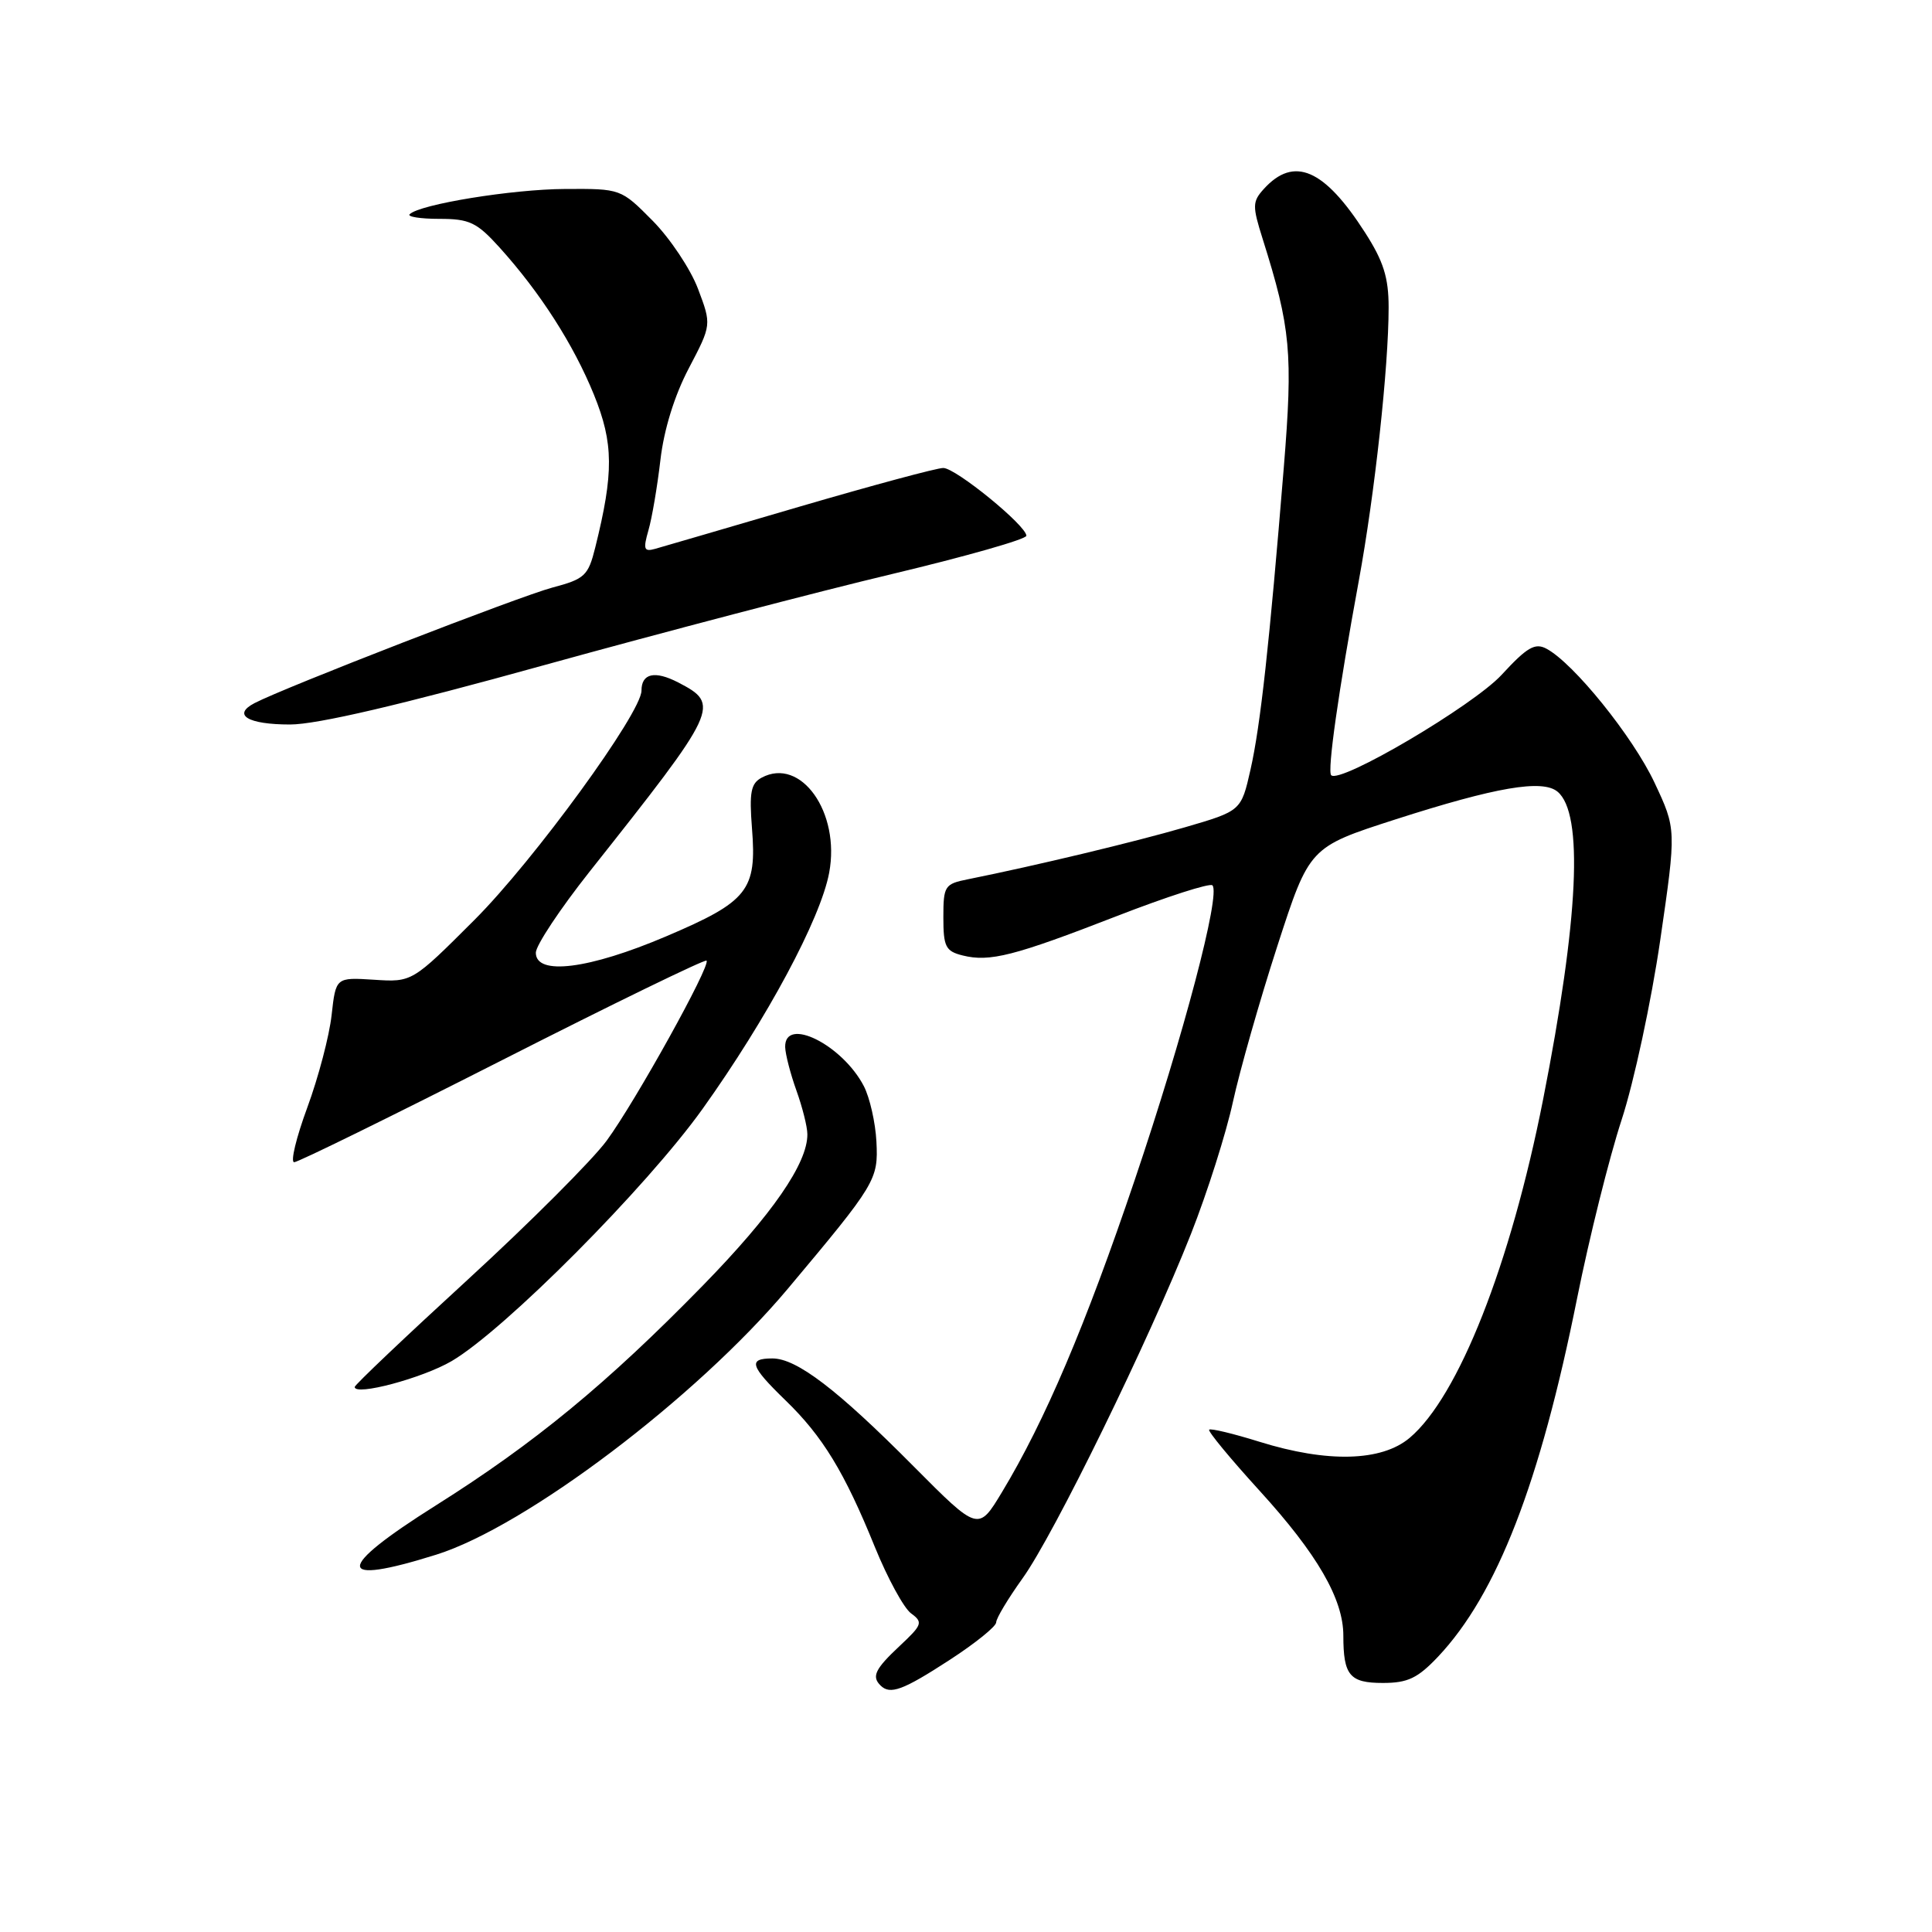 <?xml version="1.0" encoding="UTF-8" standalone="no"?>
<!DOCTYPE svg PUBLIC "-//W3C//DTD SVG 1.1//EN" "http://www.w3.org/Graphics/SVG/1.1/DTD/svg11.dtd" >
<svg xmlns="http://www.w3.org/2000/svg" xmlns:xlink="http://www.w3.org/1999/xlink" version="1.1" viewBox="0 0 256 256">
 <g >
 <path fill="currentColor"
d=" M 125.80 219.97 C 129.21 217.76 132.00 215.51 132.00 214.97 C 132.00 214.44 133.58 211.81 135.50 209.13 C 139.66 203.34 152.25 177.59 157.81 163.50 C 159.98 158.00 162.48 150.12 163.37 146.00 C 164.27 141.88 166.91 132.59 169.25 125.37 C 173.50 112.25 173.50 112.25 184.89 108.58 C 198.24 104.29 204.38 103.24 206.38 104.90 C 209.85 107.78 209.19 121.70 204.47 145.68 C 200.15 167.58 193.25 185.08 186.78 190.53 C 183.06 193.66 175.90 193.85 166.88 191.04 C 163.42 189.96 160.42 189.24 160.22 189.44 C 160.02 189.64 163.03 193.28 166.90 197.53 C 174.56 205.93 178.00 211.89 178.00 216.73 C 178.00 222.00 178.84 223.00 183.24 223.00 C 186.54 223.00 187.85 222.37 190.55 219.52 C 198.36 211.23 204.06 196.54 208.98 172.00 C 210.58 164.03 213.23 153.40 214.87 148.39 C 216.51 143.38 218.81 132.66 219.99 124.57 C 222.13 109.87 222.13 109.87 219.22 103.68 C 216.35 97.59 208.52 87.88 204.92 85.96 C 203.40 85.14 202.34 85.76 198.97 89.42 C 195.19 93.51 177.57 103.90 176.39 102.72 C 175.85 102.19 177.36 91.57 180.04 77.00 C 182.16 65.48 184.00 48.63 184.00 40.73 C 184.00 36.78 183.32 34.62 180.88 30.82 C 175.46 22.36 171.45 20.64 167.46 25.04 C 165.94 26.72 165.93 27.29 167.32 31.69 C 171.03 43.47 171.34 46.79 170.11 61.94 C 168.20 85.35 167.02 96.13 165.70 101.97 C 164.46 107.45 164.46 107.45 156.98 109.63 C 150.31 111.57 137.29 114.69 128.25 116.51 C 125.17 117.12 125.00 117.40 125.00 121.56 C 125.00 125.44 125.30 126.04 127.54 126.60 C 131.14 127.50 134.36 126.68 148.00 121.38 C 154.62 118.81 160.31 116.98 160.65 117.31 C 161.78 118.44 156.85 137.14 150.36 156.34 C 143.85 175.61 138.45 188.30 132.77 197.71 C 129.63 202.92 129.63 202.92 121.06 194.30 C 110.94 184.10 105.56 180.00 102.35 180.00 C 99.07 180.00 99.39 181.00 104.08 185.55 C 109.01 190.32 111.90 195.06 115.93 205.00 C 117.61 209.12 119.76 213.08 120.72 213.78 C 122.33 214.96 122.21 215.29 119.23 218.08 C 115.95 221.15 115.47 222.14 116.67 223.33 C 117.94 224.60 119.63 223.98 125.80 219.97 Z  M 57.81 206.00 C 69.68 202.28 92.30 185.17 104.37 170.79 C 116.08 156.83 116.39 156.32 116.13 151.26 C 116.00 148.75 115.25 145.45 114.47 143.93 C 111.62 138.43 103.94 134.61 104.04 138.75 C 104.07 139.71 104.74 142.30 105.53 144.50 C 106.32 146.70 106.98 149.31 106.98 150.29 C 107.02 154.13 102.33 160.92 93.12 170.35 C 80.44 183.33 70.83 191.24 57.76 199.47 C 44.33 207.93 44.35 210.22 57.81 206.00 Z  M 59.85 180.35 C 66.85 176.24 85.65 157.34 93.09 146.94 C 101.63 134.99 108.74 121.73 109.87 115.64 C 111.37 107.65 106.12 100.26 100.93 103.04 C 99.49 103.81 99.27 104.98 99.64 109.74 C 100.30 117.98 99.13 119.45 88.27 124.07 C 78.03 128.43 71.00 129.31 71.00 126.24 C 71.00 125.28 74.21 120.44 78.13 115.49 C 95.26 93.87 95.50 93.35 89.85 90.42 C 86.77 88.83 85.00 89.22 85.00 91.51 C 85.00 94.45 70.76 114.00 62.88 121.88 C 54.61 130.15 54.61 130.15 49.55 129.82 C 44.50 129.50 44.50 129.50 43.94 134.50 C 43.64 137.25 42.19 142.76 40.72 146.75 C 39.25 150.74 38.46 154.00 38.98 154.00 C 39.50 154.00 51.91 147.90 66.58 140.45 C 81.24 133.00 93.41 127.08 93.62 127.29 C 94.22 127.89 84.22 145.92 80.39 151.14 C 78.52 153.69 70.25 161.97 62.00 169.54 C 53.75 177.10 47.00 183.51 47.00 183.78 C 47.00 185.01 55.97 182.62 59.85 180.35 Z  M 72.12 88.13 C 87.73 83.81 108.49 78.37 118.25 76.05 C 128.01 73.72 136.00 71.45 136.00 70.99 C 136.00 69.65 126.64 62.01 124.99 62.01 C 124.16 62.00 115.61 64.31 105.99 67.12 C 96.37 69.94 87.73 72.47 86.79 72.73 C 85.33 73.14 85.20 72.78 85.92 70.27 C 86.39 68.66 87.10 64.46 87.51 60.94 C 87.97 56.94 89.37 52.41 91.27 48.80 C 94.29 43.04 94.29 43.04 92.49 38.27 C 91.50 35.65 88.79 31.59 86.48 29.25 C 82.27 25.00 82.26 25.00 74.88 25.04 C 67.88 25.07 55.60 27.07 54.28 28.39 C 53.94 28.72 55.71 29.00 58.22 29.00 C 62.21 29.00 63.18 29.46 66.19 32.79 C 71.58 38.76 75.99 45.64 78.70 52.30 C 81.31 58.73 81.34 62.64 78.87 72.56 C 77.94 76.30 77.48 76.72 73.18 77.86 C 68.83 79.02 37.70 91.09 33.72 93.17 C 30.73 94.73 32.84 96.00 38.43 96.00 C 42.00 96.00 53.09 93.41 72.12 88.13 Z "/>
</g>
</svg>